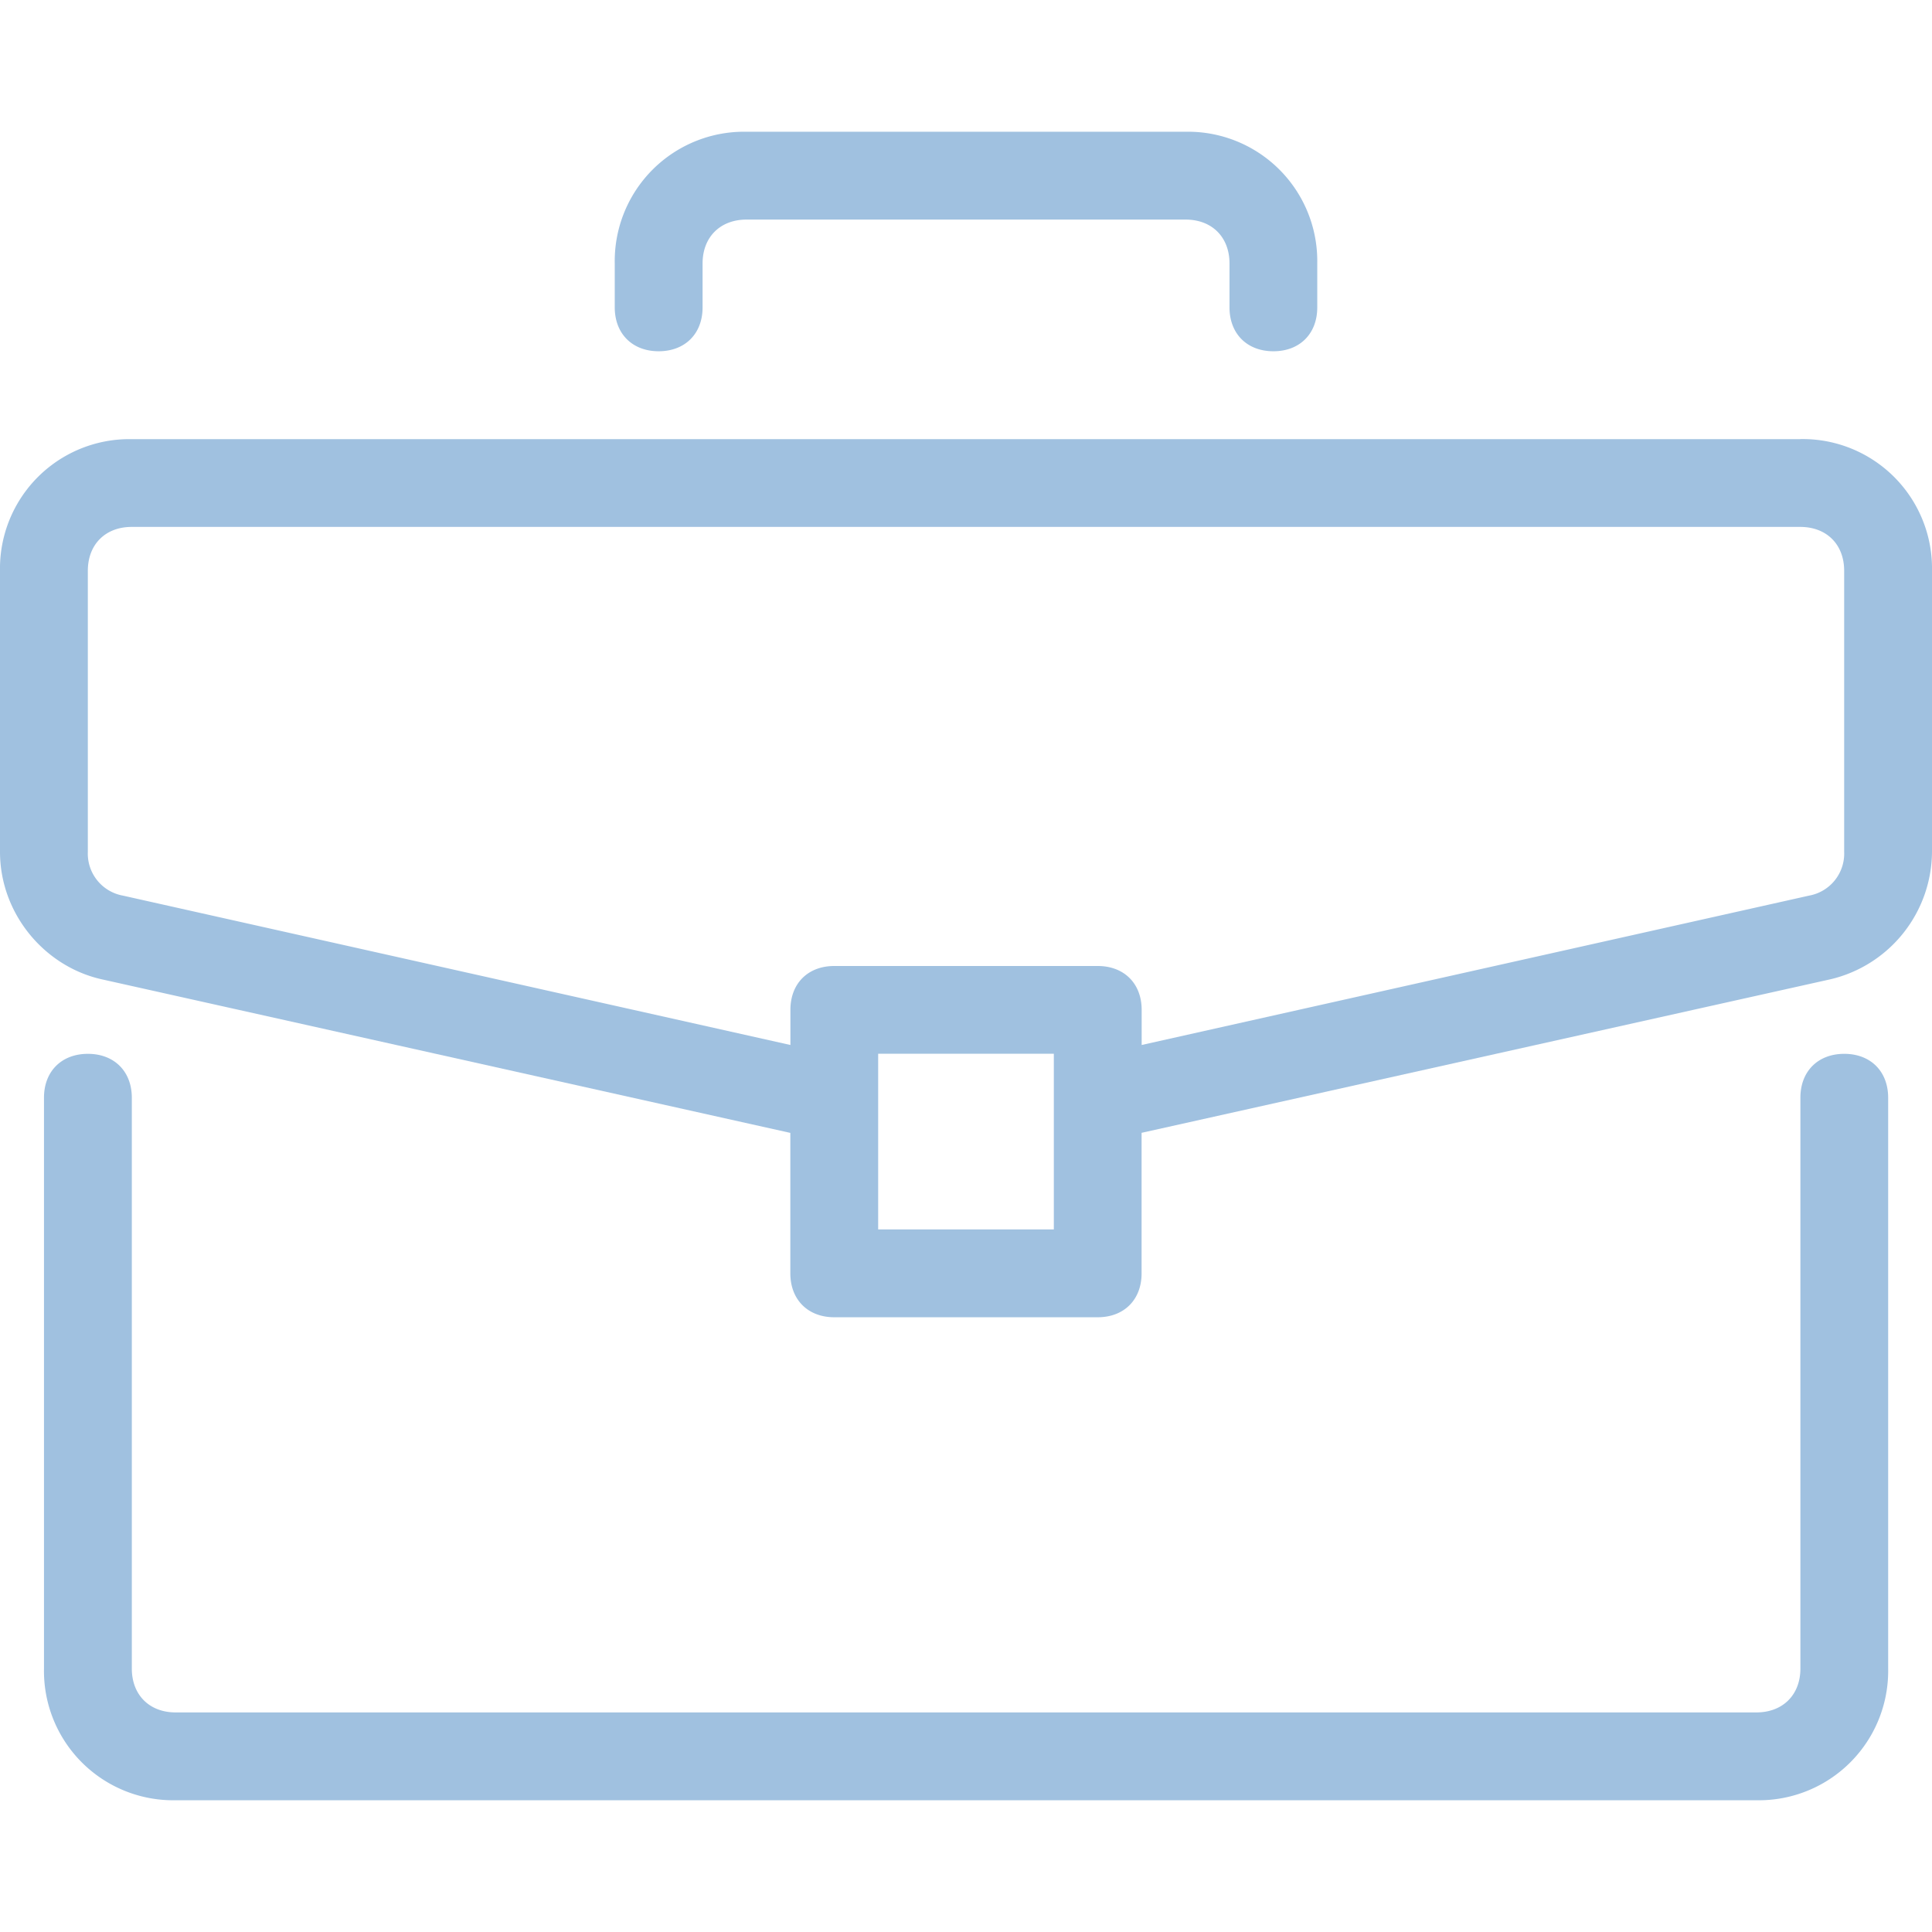 <svg width="26" height="26" viewBox="0 0 26 26" fill="none" xmlns="http://www.w3.org/2000/svg"><path d="M24.819 14.182c-.354 0-.59.236-.59.59v7.683c0 .354-.237.59-.592.59H2.364c-.354 0-.59-.236-.59-.59v-7.682c0-.355-.237-.591-.591-.591-.355 0-.591.236-.591.59v7.683a1.74 1.74 0 001.773 1.772h21.272a1.741 1.741 0 001.773-1.772v-7.682c0-.355-.236-.591-.591-.591z" fill="#A0C1E0"/><path d="M24.227 5.91H1.773A1.741 1.741 0 000 7.681v3.782C0 12.29.59 13 1.36 13.177l9.276 2.069v1.89c0 .355.237.591.591.591h3.546c.354 0 .59-.236.59-.59v-1.892l9.278-2.068A1.774 1.774 0 0026 11.464V7.682a1.741 1.741 0 00-1.773-1.773zM14.182 16.545h-2.364v-2.364h2.364v2.364zm10.636-5.082a.575.575 0 01-.473.59l-8.981 2.01v-.473c0-.355-.237-.59-.591-.59h-3.546c-.354 0-.59.235-.59.59v.473l-8.982-2.01a.575.575 0 01-.473-.59V7.682c0-.355.236-.591.59-.591h22.455c.355 0 .591.236.591.59v3.783zm-8.863-9.69h-5.909a1.741 1.741 0 00-1.773 1.772v.591c0 .355.237.591.591.591.355 0 .591-.236.591-.59v-.592c0-.354.237-.59.591-.59h5.91c.354 0 .59.236.59.59v.591c0 .355.236.591.591.591s.59-.236.59-.59v-.592a1.74 1.74 0 00-1.772-1.772z" fill="#A0C1E0"/></svg>
